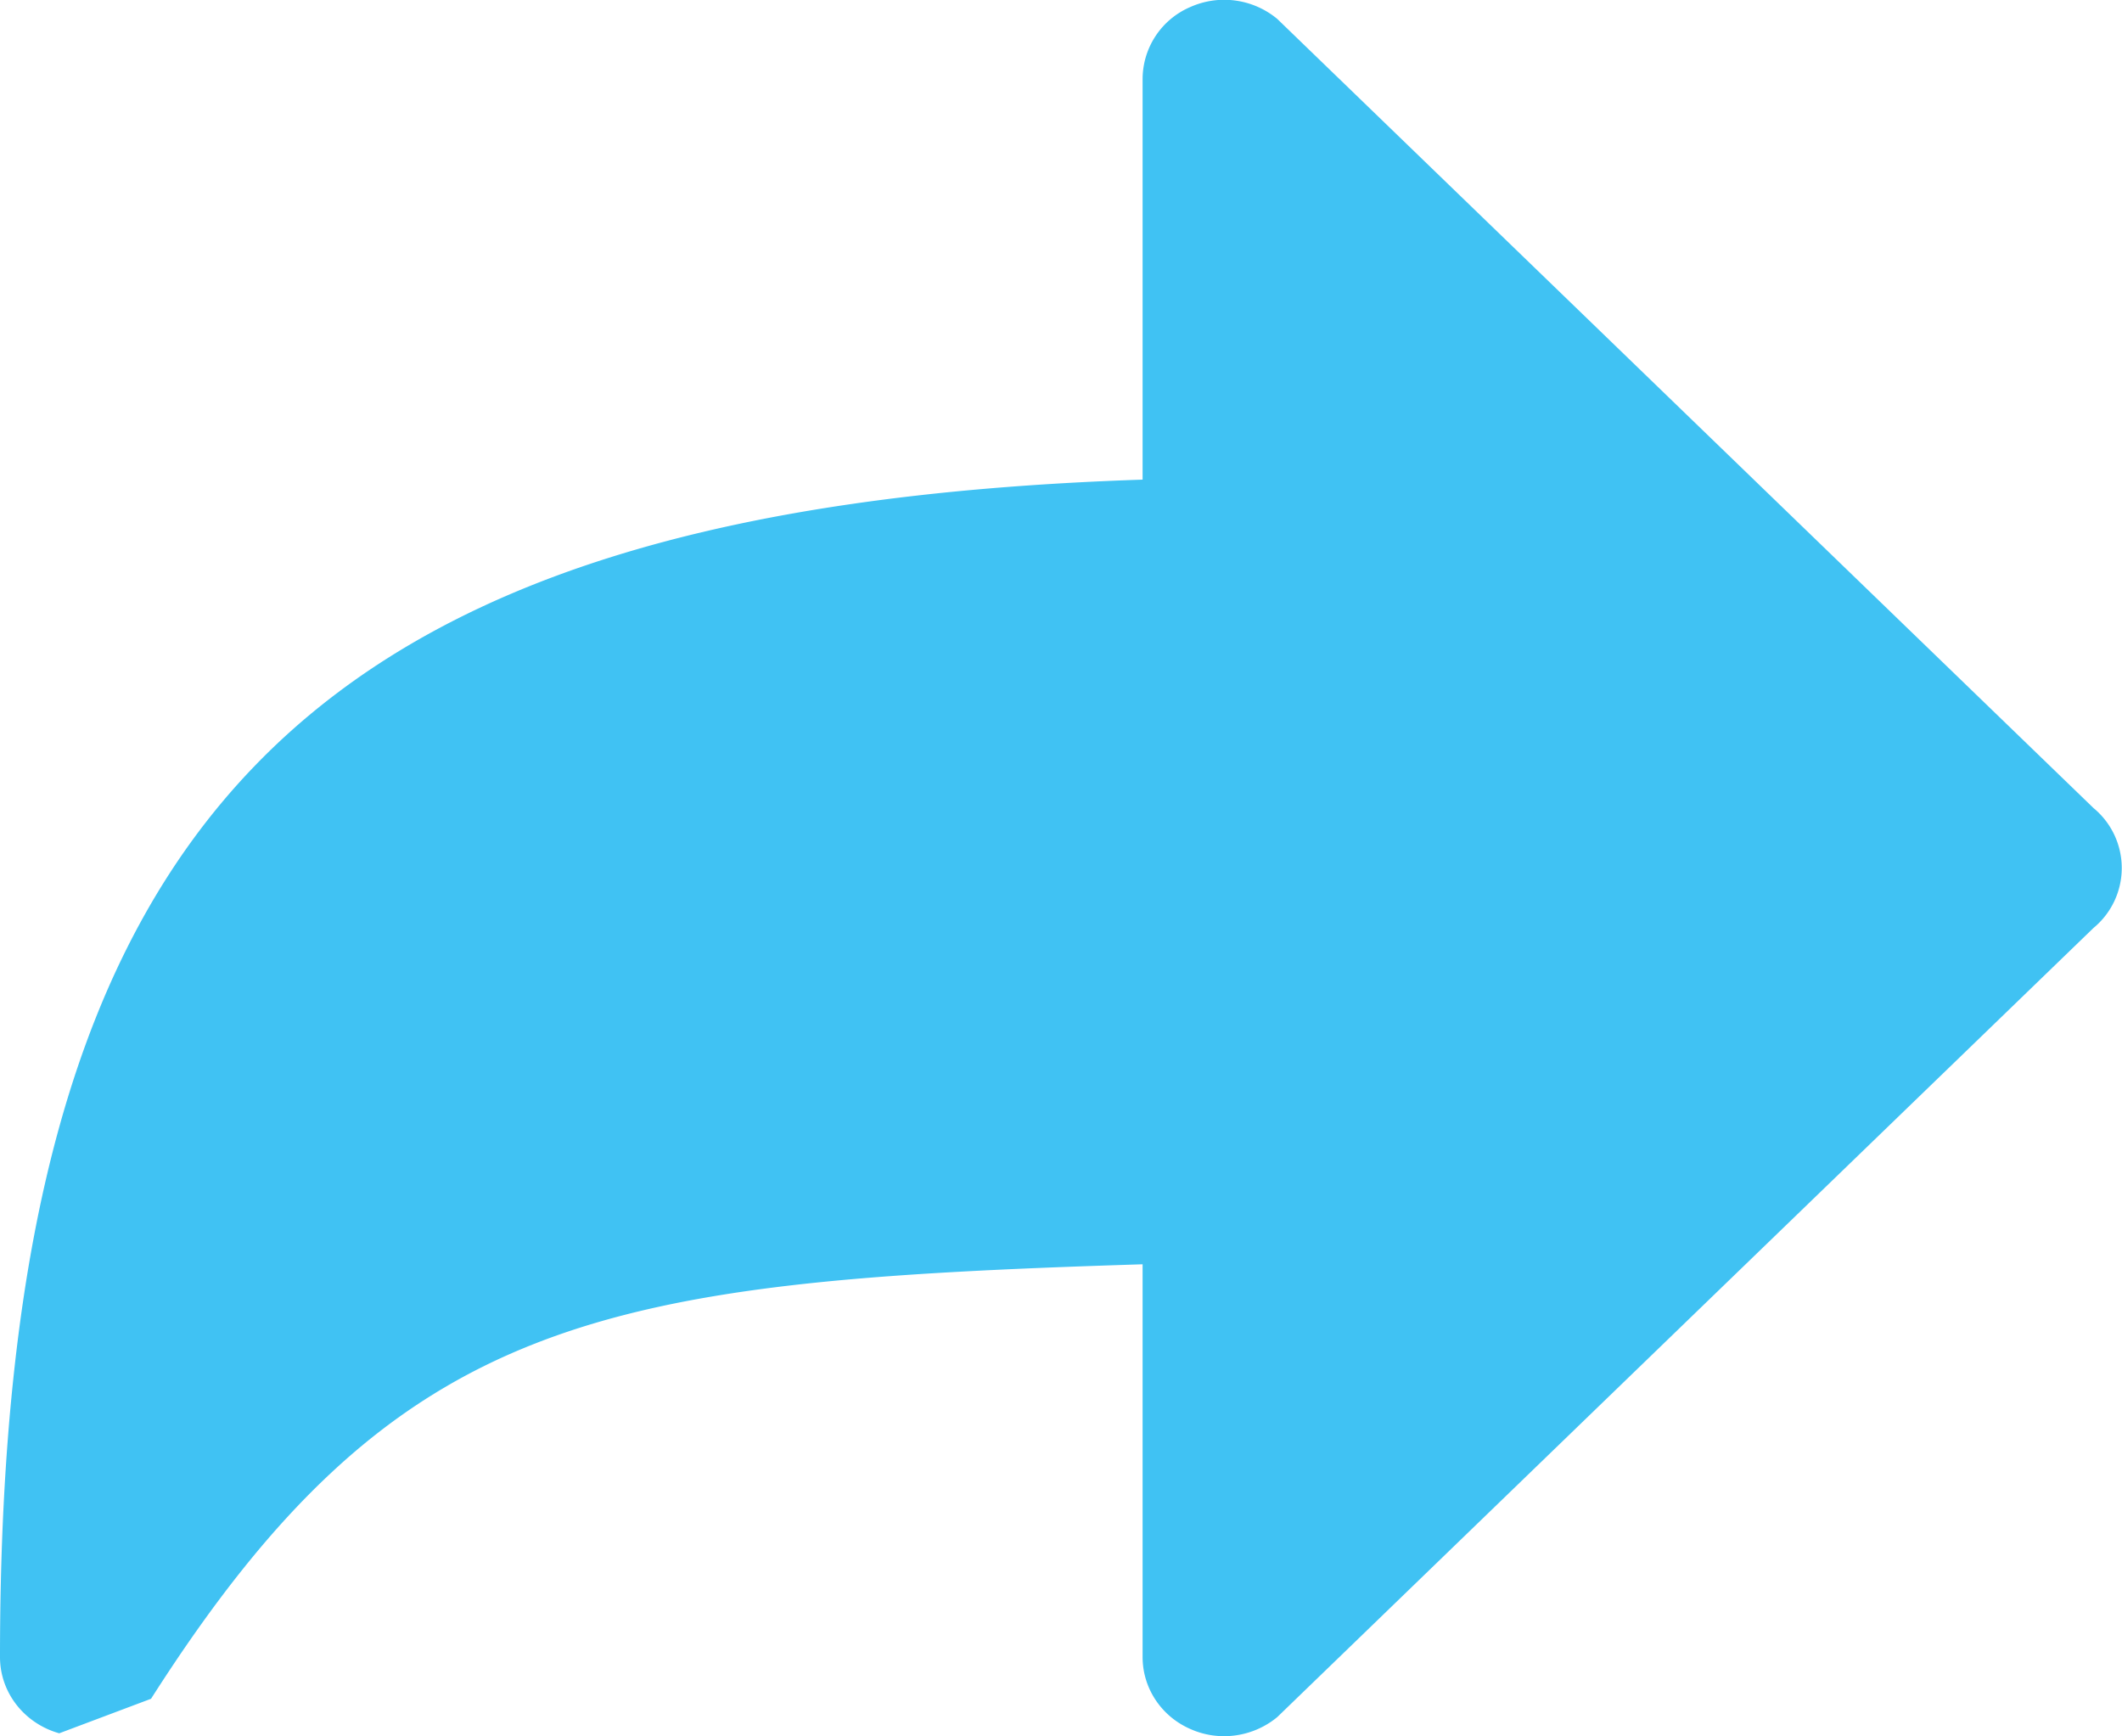 <svg xmlns="http://www.w3.org/2000/svg" width="11" height="9">
    <path fill="#00AEEF" fill-opacity=".749" fill-rule="evenodd" d="M.783 8.805c1.278-2.004 2.34-2.164 5.14-2.252v2.036c0 .16.096.306.246.372.15.068.326.043.452-.061l4.231-4.09a.403.403 0 0 0 0-.622L6.621.098a.431.431 0 0 0-.452-.061.407.407 0 0 0-.246.371v2.078C1.553 2.632 0 4.256 0 8.589c0 .184.126.344.307.395"/>
</svg>
